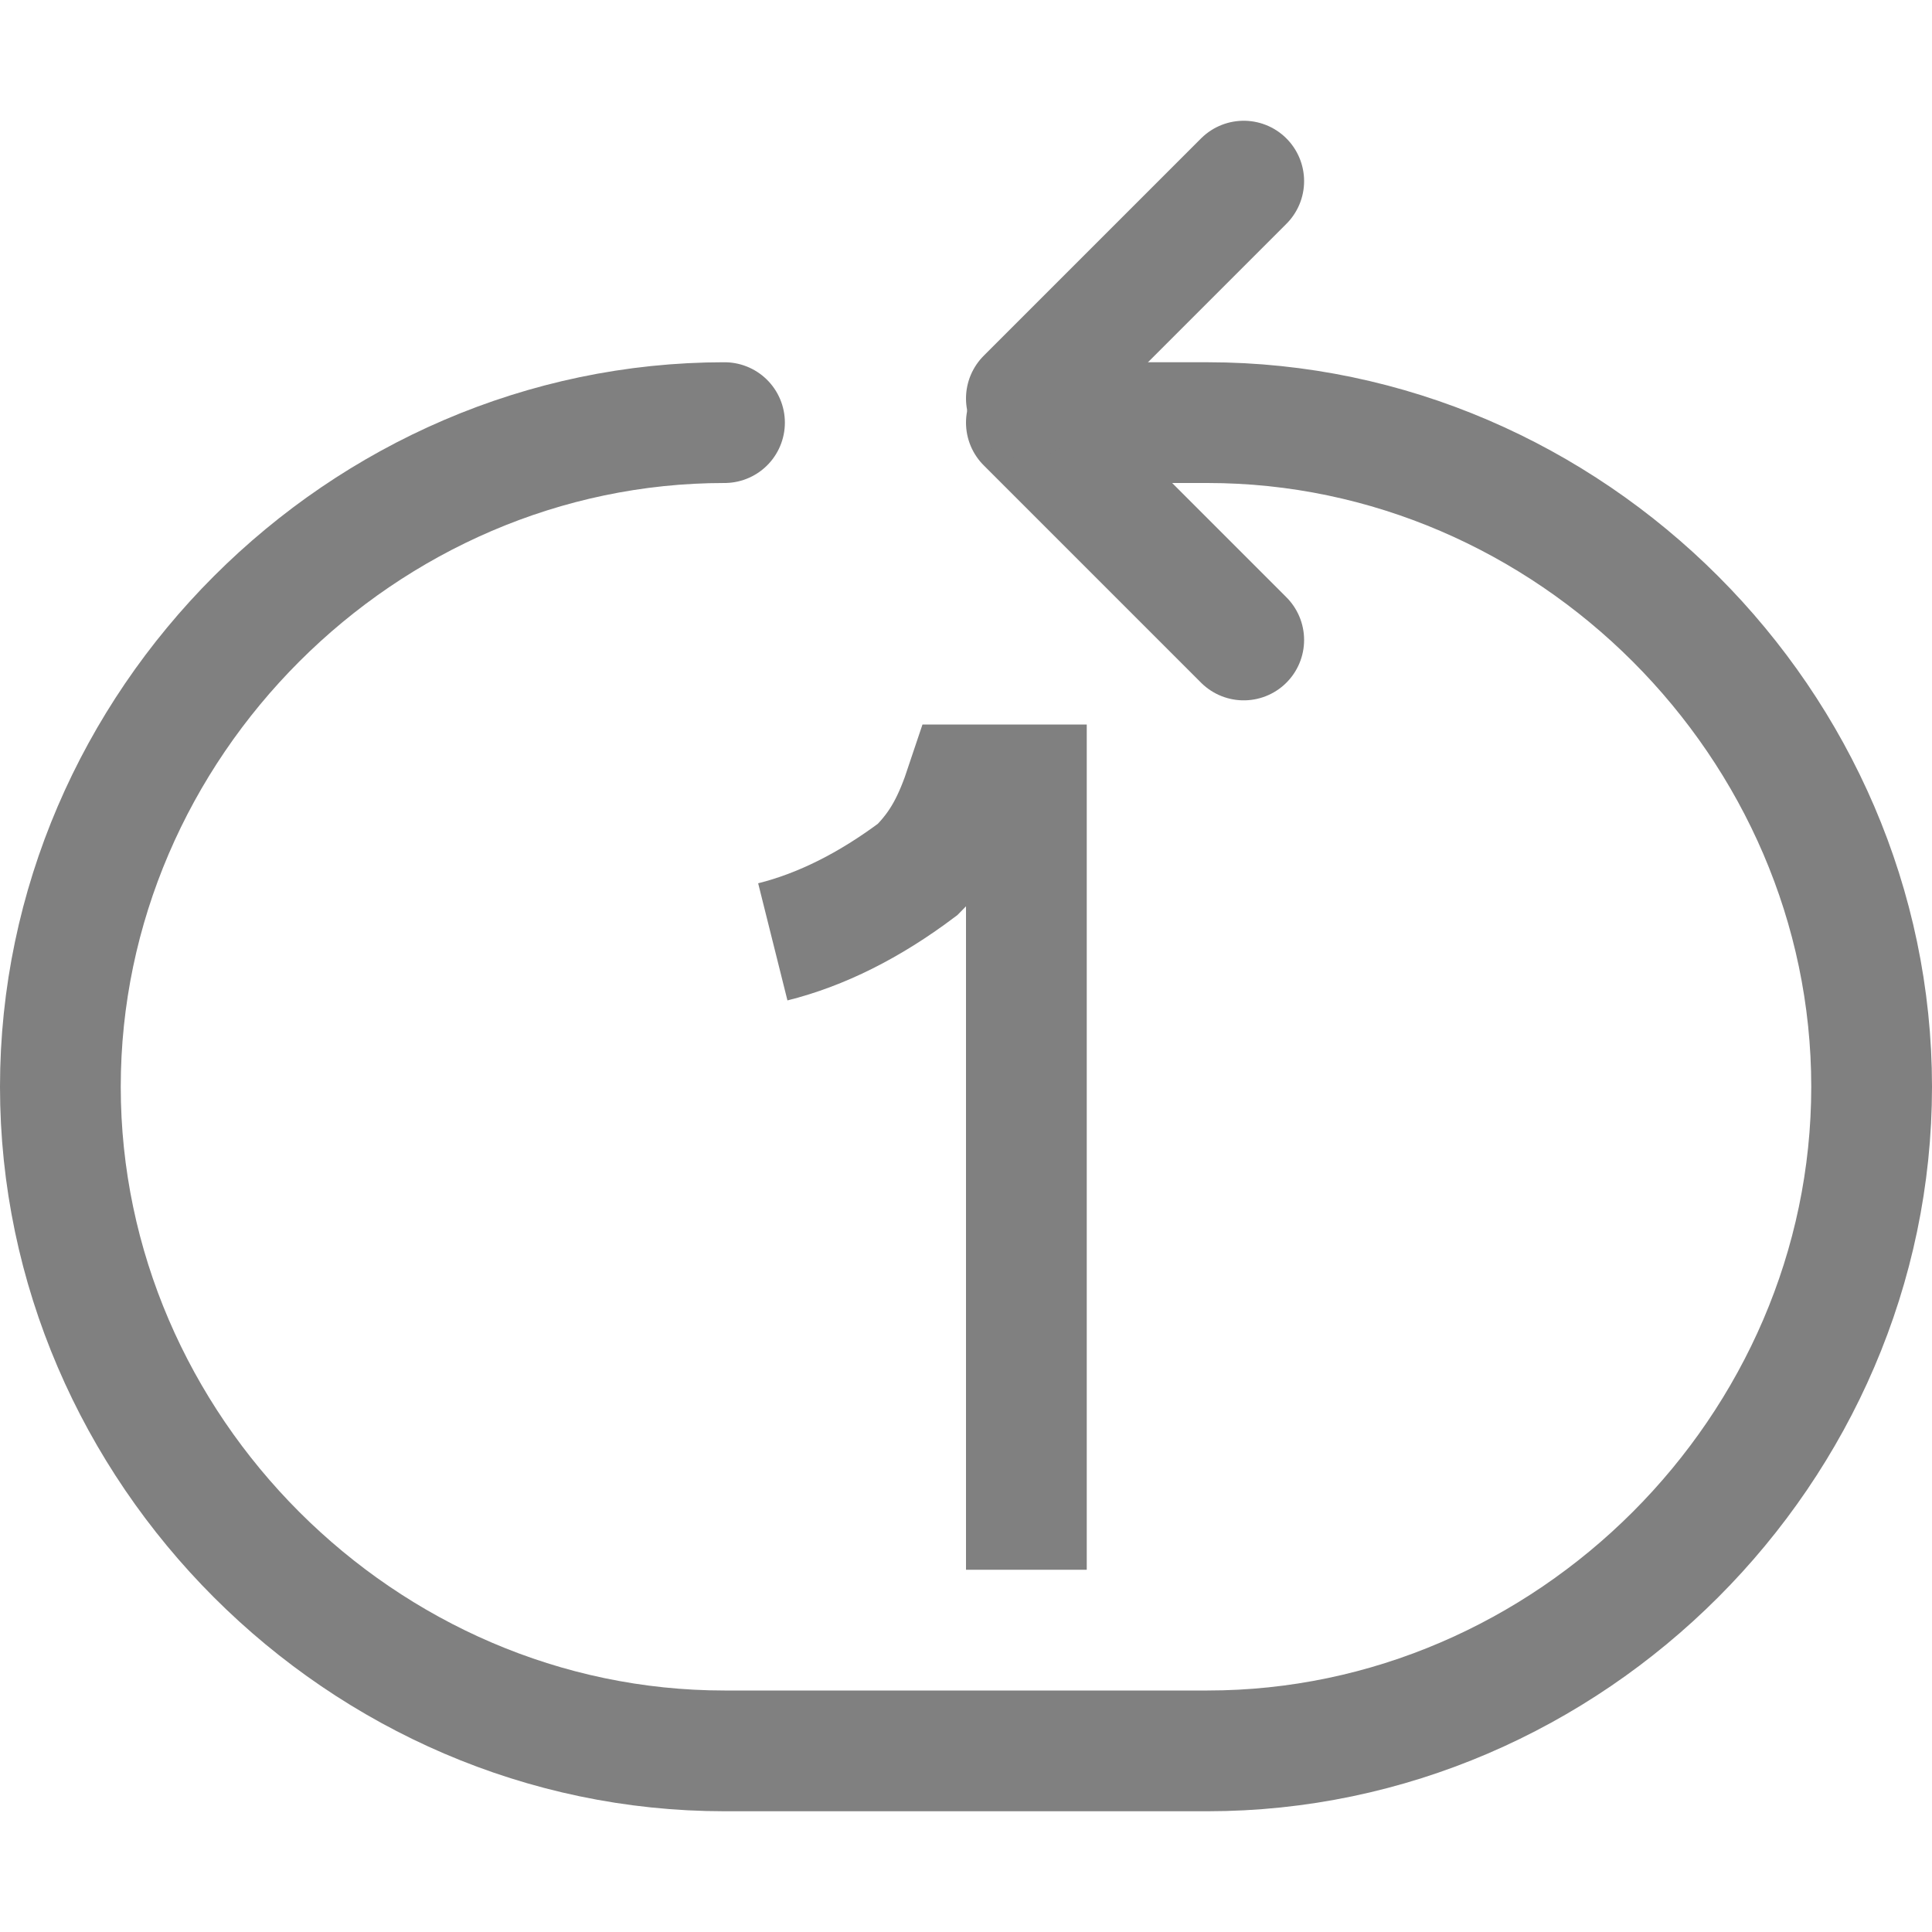 <?xml version="1.0" encoding="utf-8"?>
<!-- Generator: Adobe Illustrator 24.0.0, SVG Export Plug-In . SVG Version: 6.00 Build 0)  -->
<svg version="1.1" xmlns="http://www.w3.org/2000/svg" xmlns:xlink="http://www.w3.org/1999/xlink" x="0px" y="0px"
	 viewBox="0 0 16 16" style="enable-background:new 0 0 16 16;" xml:space="preserve">
<style type="text/css">
	.st0{fill:none;stroke:#808080;stroke-miterlimit:10;}
	.st1{fill:none;stroke:#808080;stroke-linecap:round;stroke-miterlimit:10;}
</style>
<g id="图层_1">
	<path class="st0" d="M8.5,13V6.5H8C7.9,6.8,7.8,7,7.6,7.2C7.2,7.5,6.8,7.7,6.4,7.8"/>
</g>
<g id="图层_2">
	<path class="st1" d="M8.8,3.5H10c3,0,5.5,2.5,5.5,5.5l0,0c0,3-2.5,5.5-5.5,5.5H6C3,14.5,0.5,12,0.5,9l0,0C0.5,6,3,3.5,6,3.5"/>
	<line class="st1" x1="10.3" y1="5.3" x2="8.5" y2="3.5"/>
	<line class="st1" x1="10.3" y1="1.5" x2="8.5" y2="3.3"/>
</g>
</svg>
